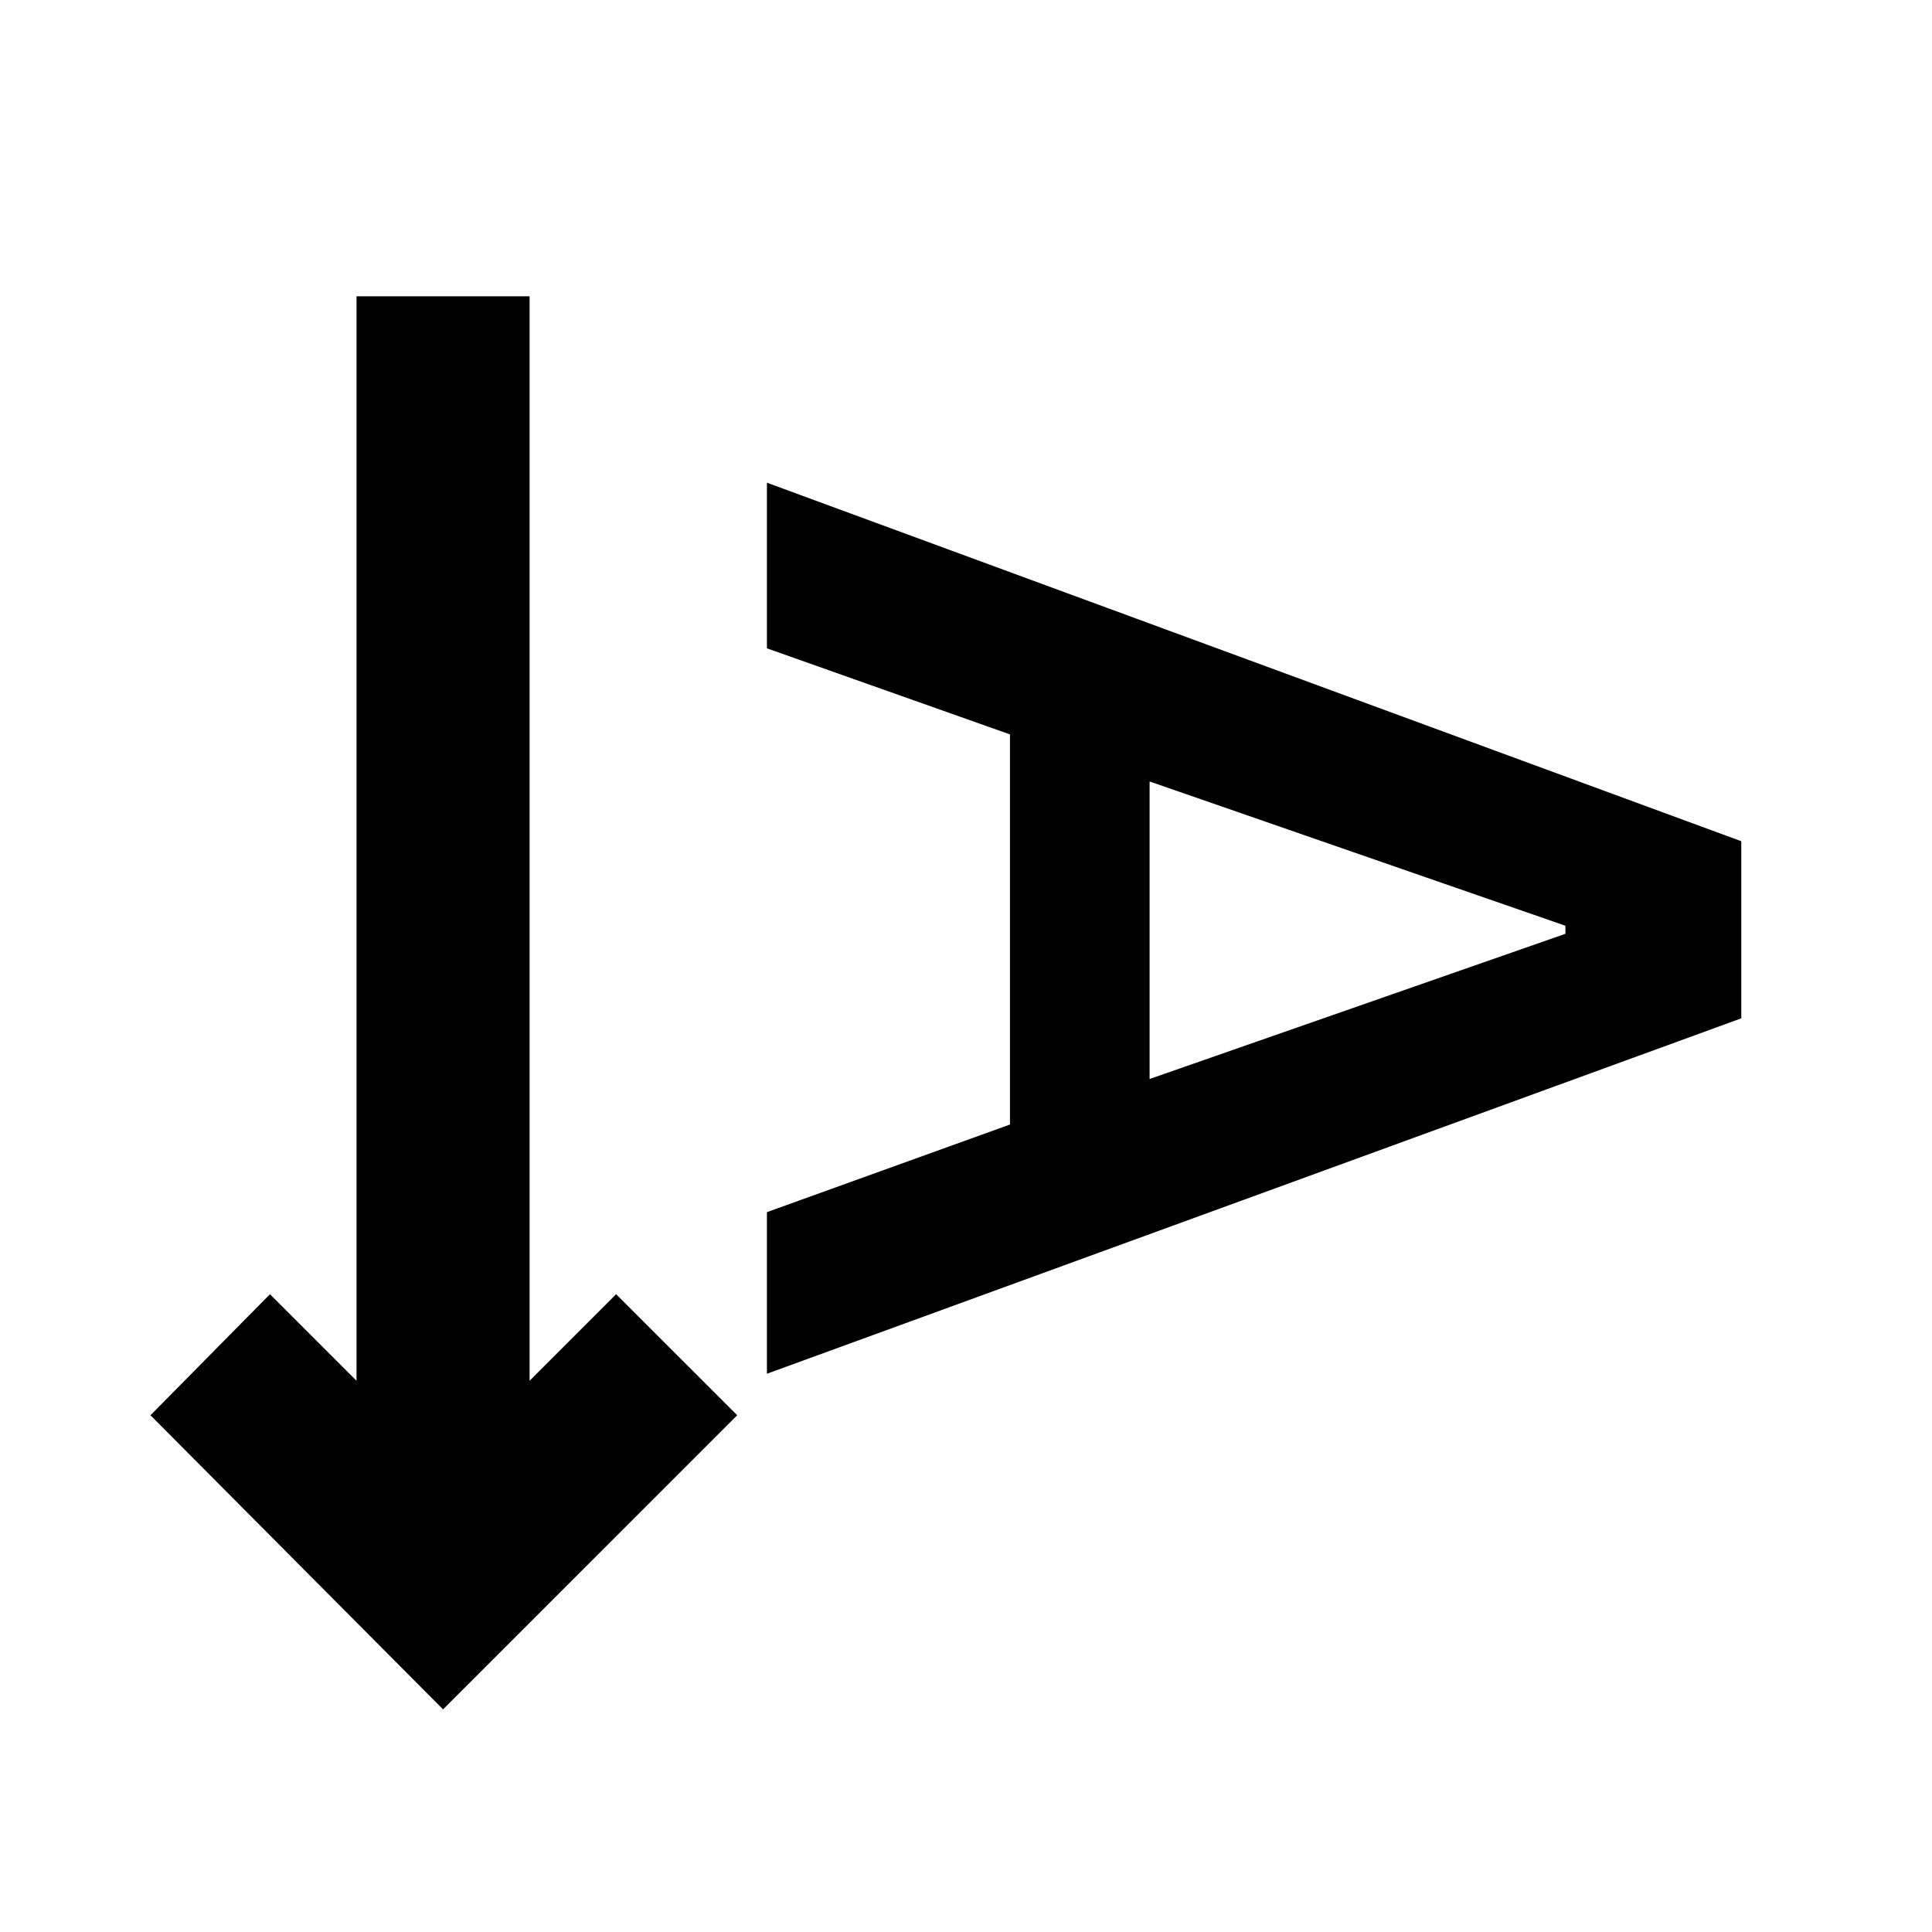 <svg xmlns="http://www.w3.org/2000/svg" height="24" viewBox="0 -960 960 960" width="24"><path d="M220.15-110.62 74.77-256.77l59.38-60.15 43 43v-538.85h86v538.85l43-43 60.16 60.15-146.16 146.15Zm160.93-166.77v-80.3l120.77-43.54v-193.85l-120.77-42.77v-82.3L865.23-542v88L381.08-277.39Zm190.15-146.46L777.85-496v-4l-206.62-71.69v147.84Z"/></svg>